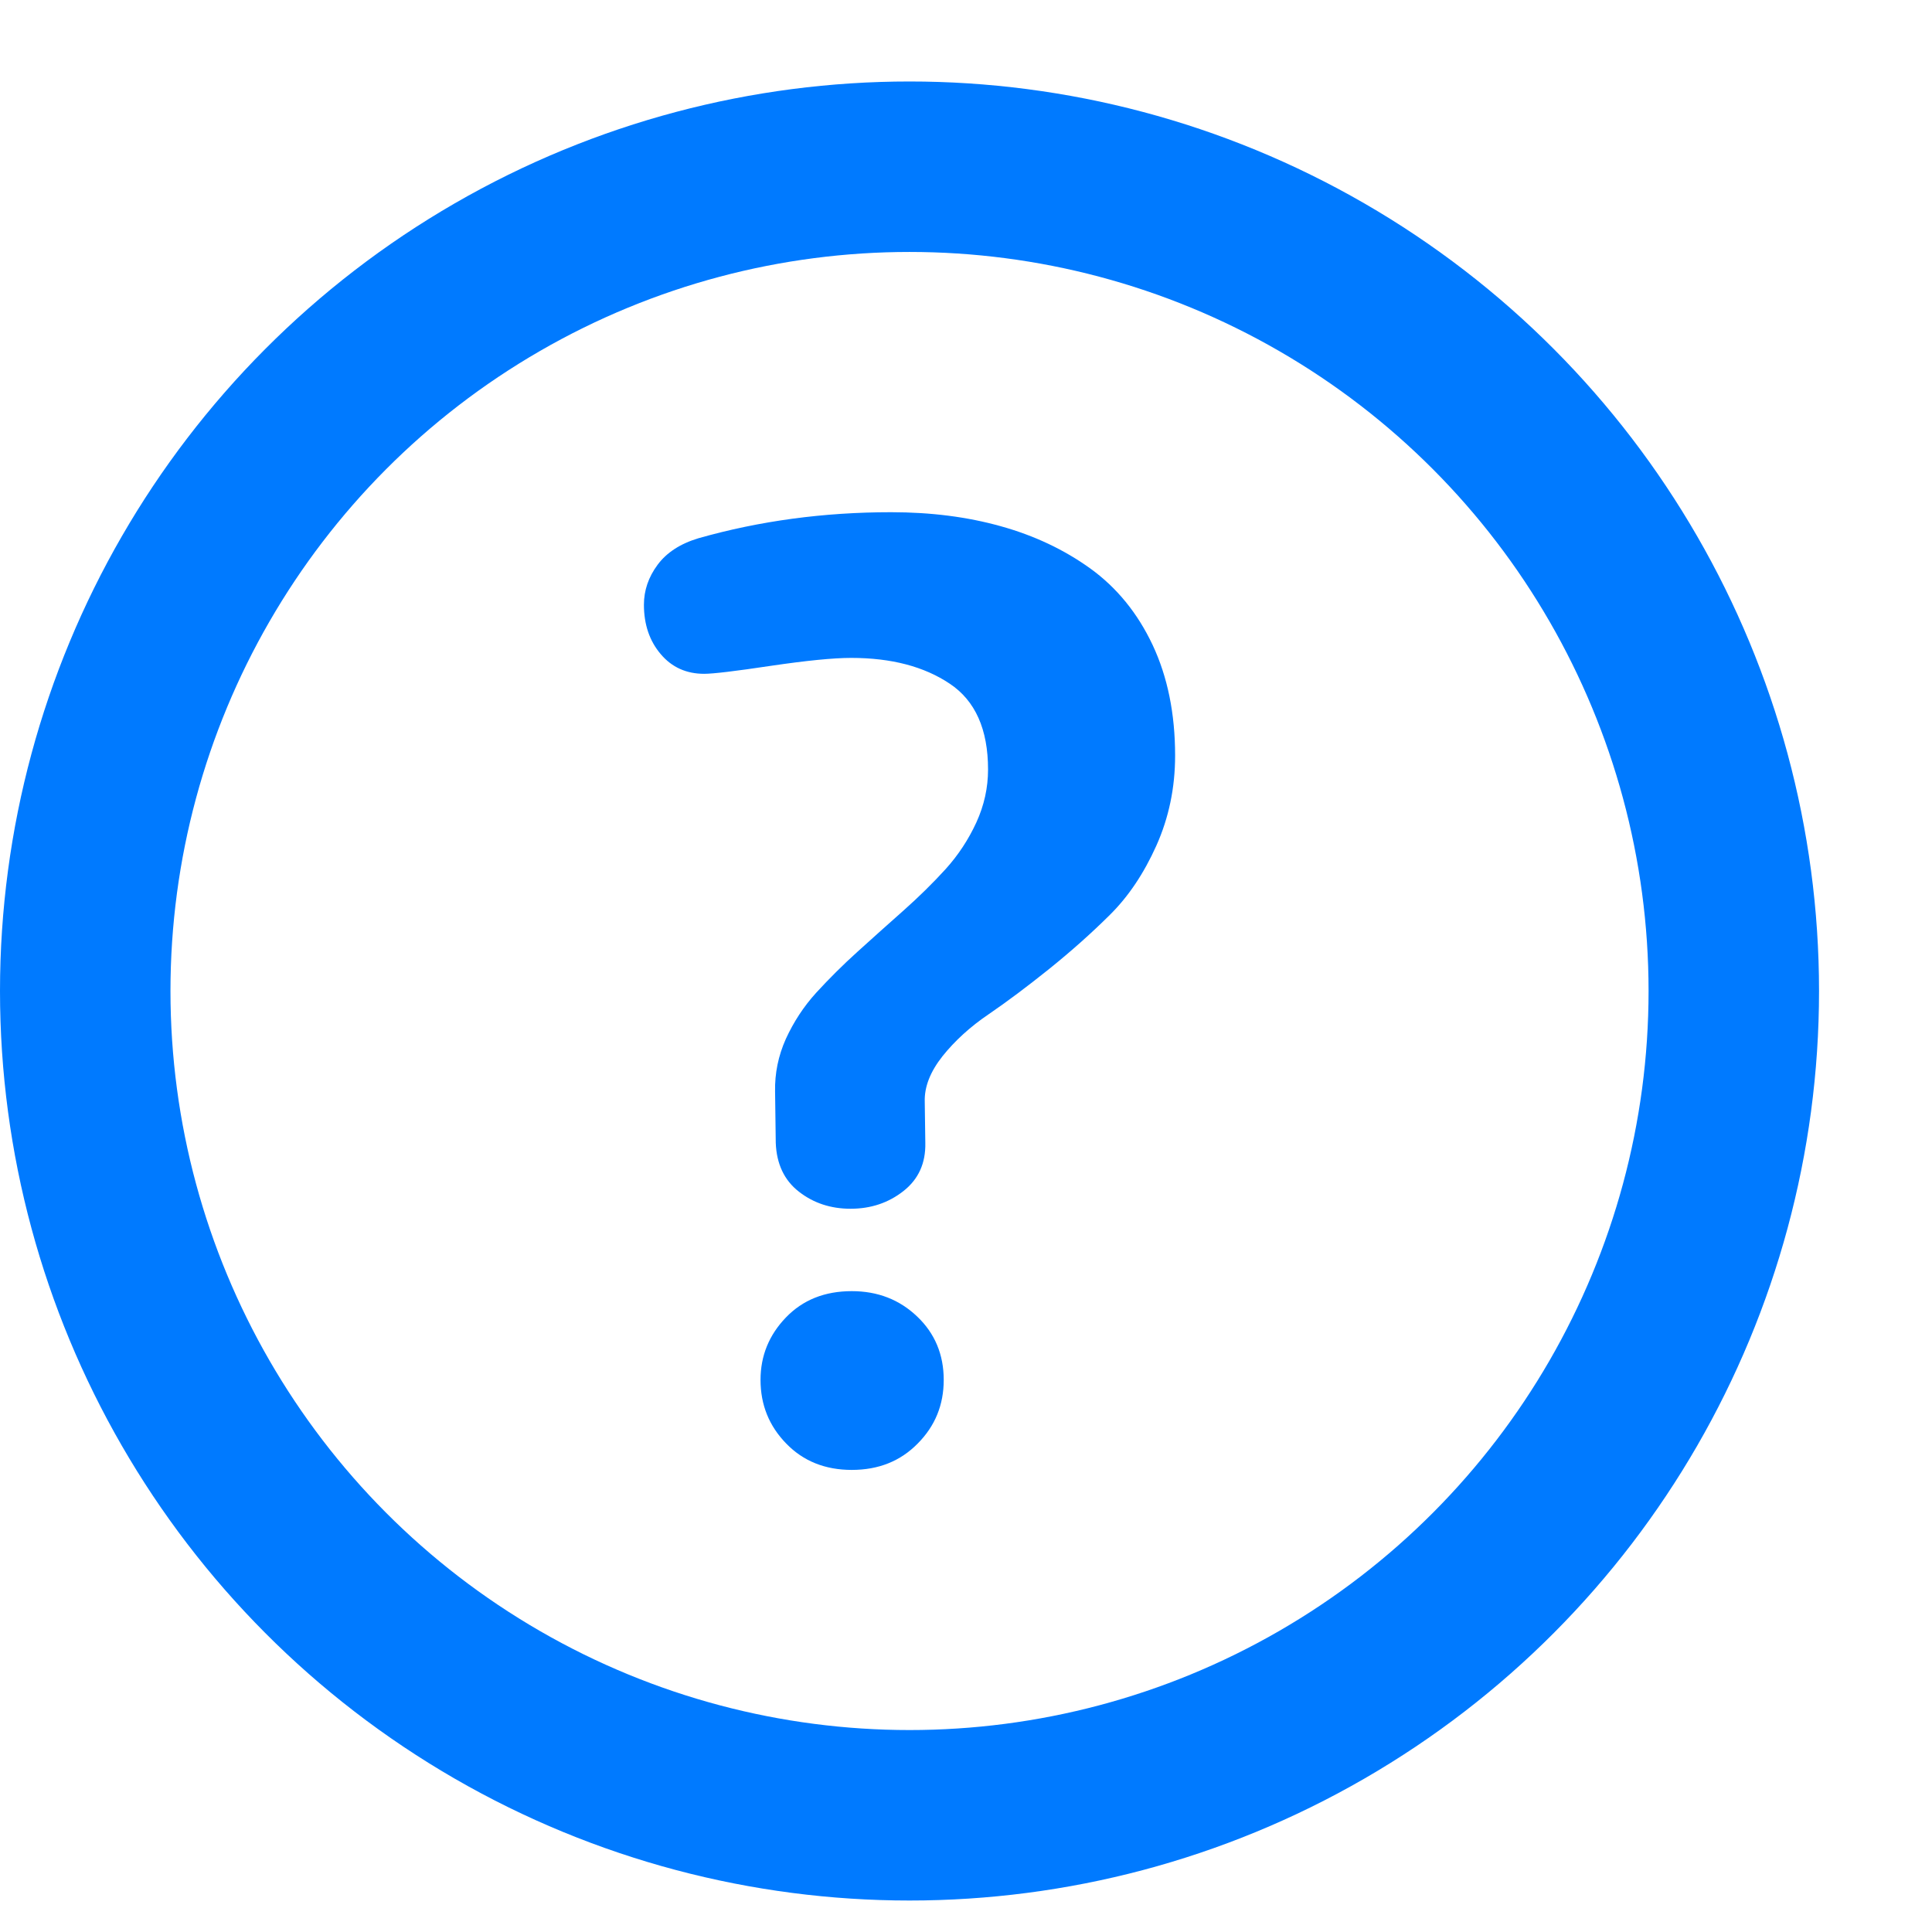 <svg xmlns="http://www.w3.org/2000/svg" width="17" height="17" viewBox="0 0 17 17">
    <g fill="none" fill-rule="evenodd">
        <g>
            <g transform="translate(-39 -794) translate(39 794)">
                <circle cx="8.003" cy="8.72" r="7.253" stroke="#007AFF" stroke-width="1.5"/>
                <path fill="#007AFF" fill-rule="nonzero" d="M7.484 10.636c.179 0 .334-.052.466-.156.132-.104.196-.245.192-.424l-.005-.362c-.004-.13.048-.263.156-.4.108-.135.243-.259.407-.37.164-.112.341-.245.533-.399.191-.154.369-.312.532-.474.164-.162.3-.365.41-.61.11-.246.165-.51.165-.792 0-.369-.066-.693-.198-.974-.132-.28-.315-.504-.547-.672-.232-.167-.495-.291-.79-.373-.293-.082-.614-.123-.964-.123-.591 0-1.156.076-1.695.229-.16.048-.28.126-.36.234-.08.108-.12.225-.12.351 0 .175.05.32.148.435.098.116.226.173.382.173.078 0 .273-.023.585-.07.313-.046.549-.07.709-.07.353 0 .642.076.867.227.225.15.337.402.337.755 0 .16-.034.315-.103.466-.069.15-.159.287-.27.41-.112.123-.235.244-.371.365s-.27.24-.402.36c-.132.119-.253.24-.365.362-.112.123-.2.259-.268.407-.067.15-.098.303-.095.463l.006.452c.007.186.075.33.204.43.128.1.28.15.454.15zm.011 2.298c.235 0 .428-.077.58-.232.153-.154.229-.34.229-.56 0-.223-.078-.41-.234-.558-.156-.149-.348-.223-.575-.223-.238 0-.431.077-.58.232-.148.154-.223.337-.223.549 0 .22.076.406.226.56.15.155.343.232.577.232z"/>
            </g>
        </g>
    </g>
</svg>
